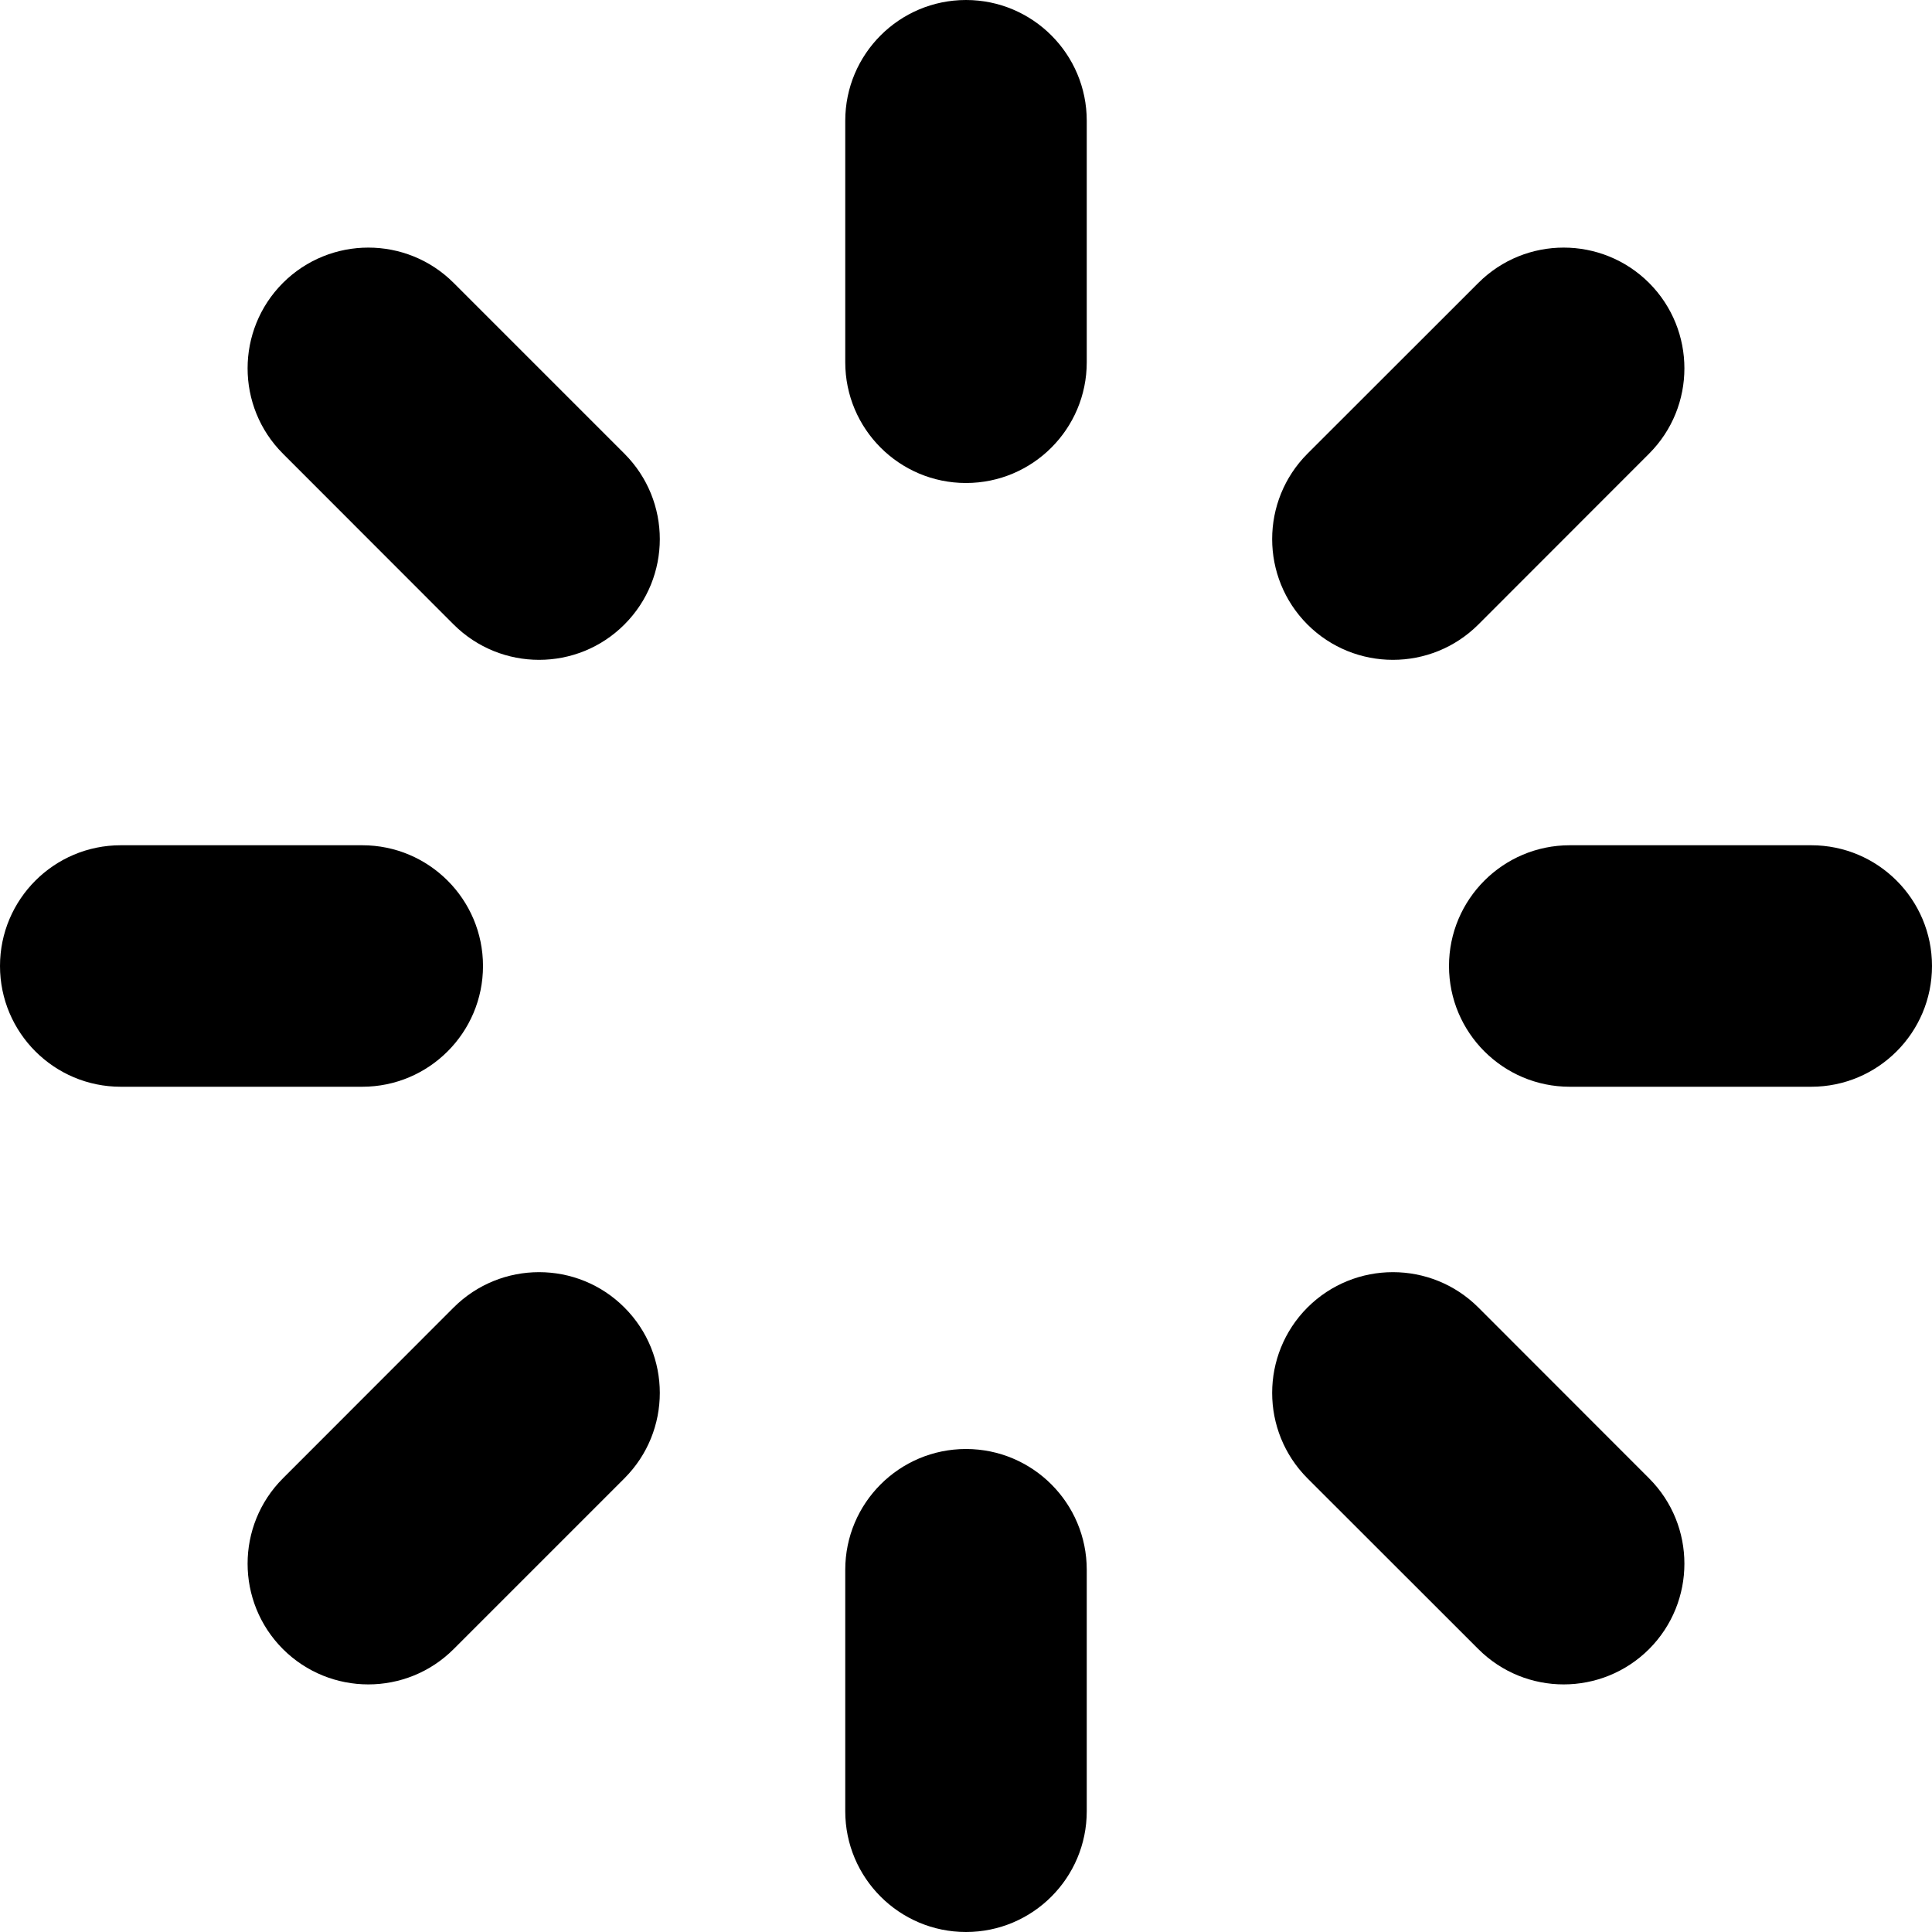 <svg width="16" height="16" viewBox="0 0 16 16" xmlns="http://www.w3.org/2000/svg">
<path fill="context-fill" fill-rule="evenodd" clip-rule="evenodd" d="M8 0C8.552 0 9 0.448 9 1V3C9 3.552 8.552 4 8 4C7.448 4 7 3.552 7 3V1C7 0.448 7.448 0 8 0Z"/>
<path fill="context-fill" fill-rule="evenodd" clip-rule="evenodd" d="M12 8C12 8.552 12.448 9 13 9H15C15.552 9 16 8.552 16 8C16 7.448 15.552 7 15 7H13C12.448 7 12 7.448 12 8Z" fill-opacity="0.34"/>
<path fill="context-fill" fill-rule="evenodd" clip-rule="evenodd" d="M8 12C7.448 12 7 12.448 7 13V15C7 15.552 7.448 16 8 16C8.552 16 9 15.552 9 15V13C9 12.448 8.552 12 8 12Z" fill-opacity="0.56"/>
<path fill="context-fill" fill-rule="evenodd" clip-rule="evenodd" d="M0 8C0 7.448 0.448 7 1 7H3C3.552 7 4 7.448 4 8C4 8.552 3.552 9 3 9H1C0.448 9 0 8.552 0 8Z" fill-opacity="0.78"/>
<path fill="context-fill" fill-rule="evenodd" clip-rule="evenodd" d="M10.828 5.172C11.219 5.562 11.852 5.562 12.243 5.172L13.657 3.757C14.047 3.367 14.047 2.734 13.657 2.343C13.266 1.953 12.633 1.953 12.243 2.343L10.828 3.757C10.438 4.148 10.438 4.781 10.828 5.172Z" fill-opacity="0.23"/>
<path fill="context-fill" fill-rule="evenodd" clip-rule="evenodd" d="M10.828 10.828C10.438 11.219 10.438 11.852 10.828 12.243L12.243 13.657C12.633 14.047 13.266 14.047 13.657 13.657C14.047 13.266 14.047 12.633 13.657 12.243L12.243 10.828C11.852 10.438 11.219 10.438 10.828 10.828Z" fill-opacity="0.45"/>
<path fill="context-fill" fill-rule="evenodd" clip-rule="evenodd" d="M2.343 13.657C1.953 13.266 1.953 12.633 2.343 12.243L3.757 10.828C4.148 10.438 4.781 10.438 5.171 10.828C5.562 11.219 5.562 11.852 5.171 12.243L3.757 13.657C3.367 14.047 2.734 14.047 2.343 13.657Z" fill-opacity="0.67"/>
<path fill="context-fill" fill-rule="evenodd" clip-rule="evenodd" d="M2.343 2.343C2.734 1.953 3.367 1.953 3.757 2.343L5.171 3.757C5.562 4.148 5.562 4.781 5.171 5.172C4.781 5.562 4.148 5.562 3.757 5.172L2.343 3.757C1.953 3.367 1.953 2.734 2.343 2.343Z" fill-opacity="0.89"/>
</svg>